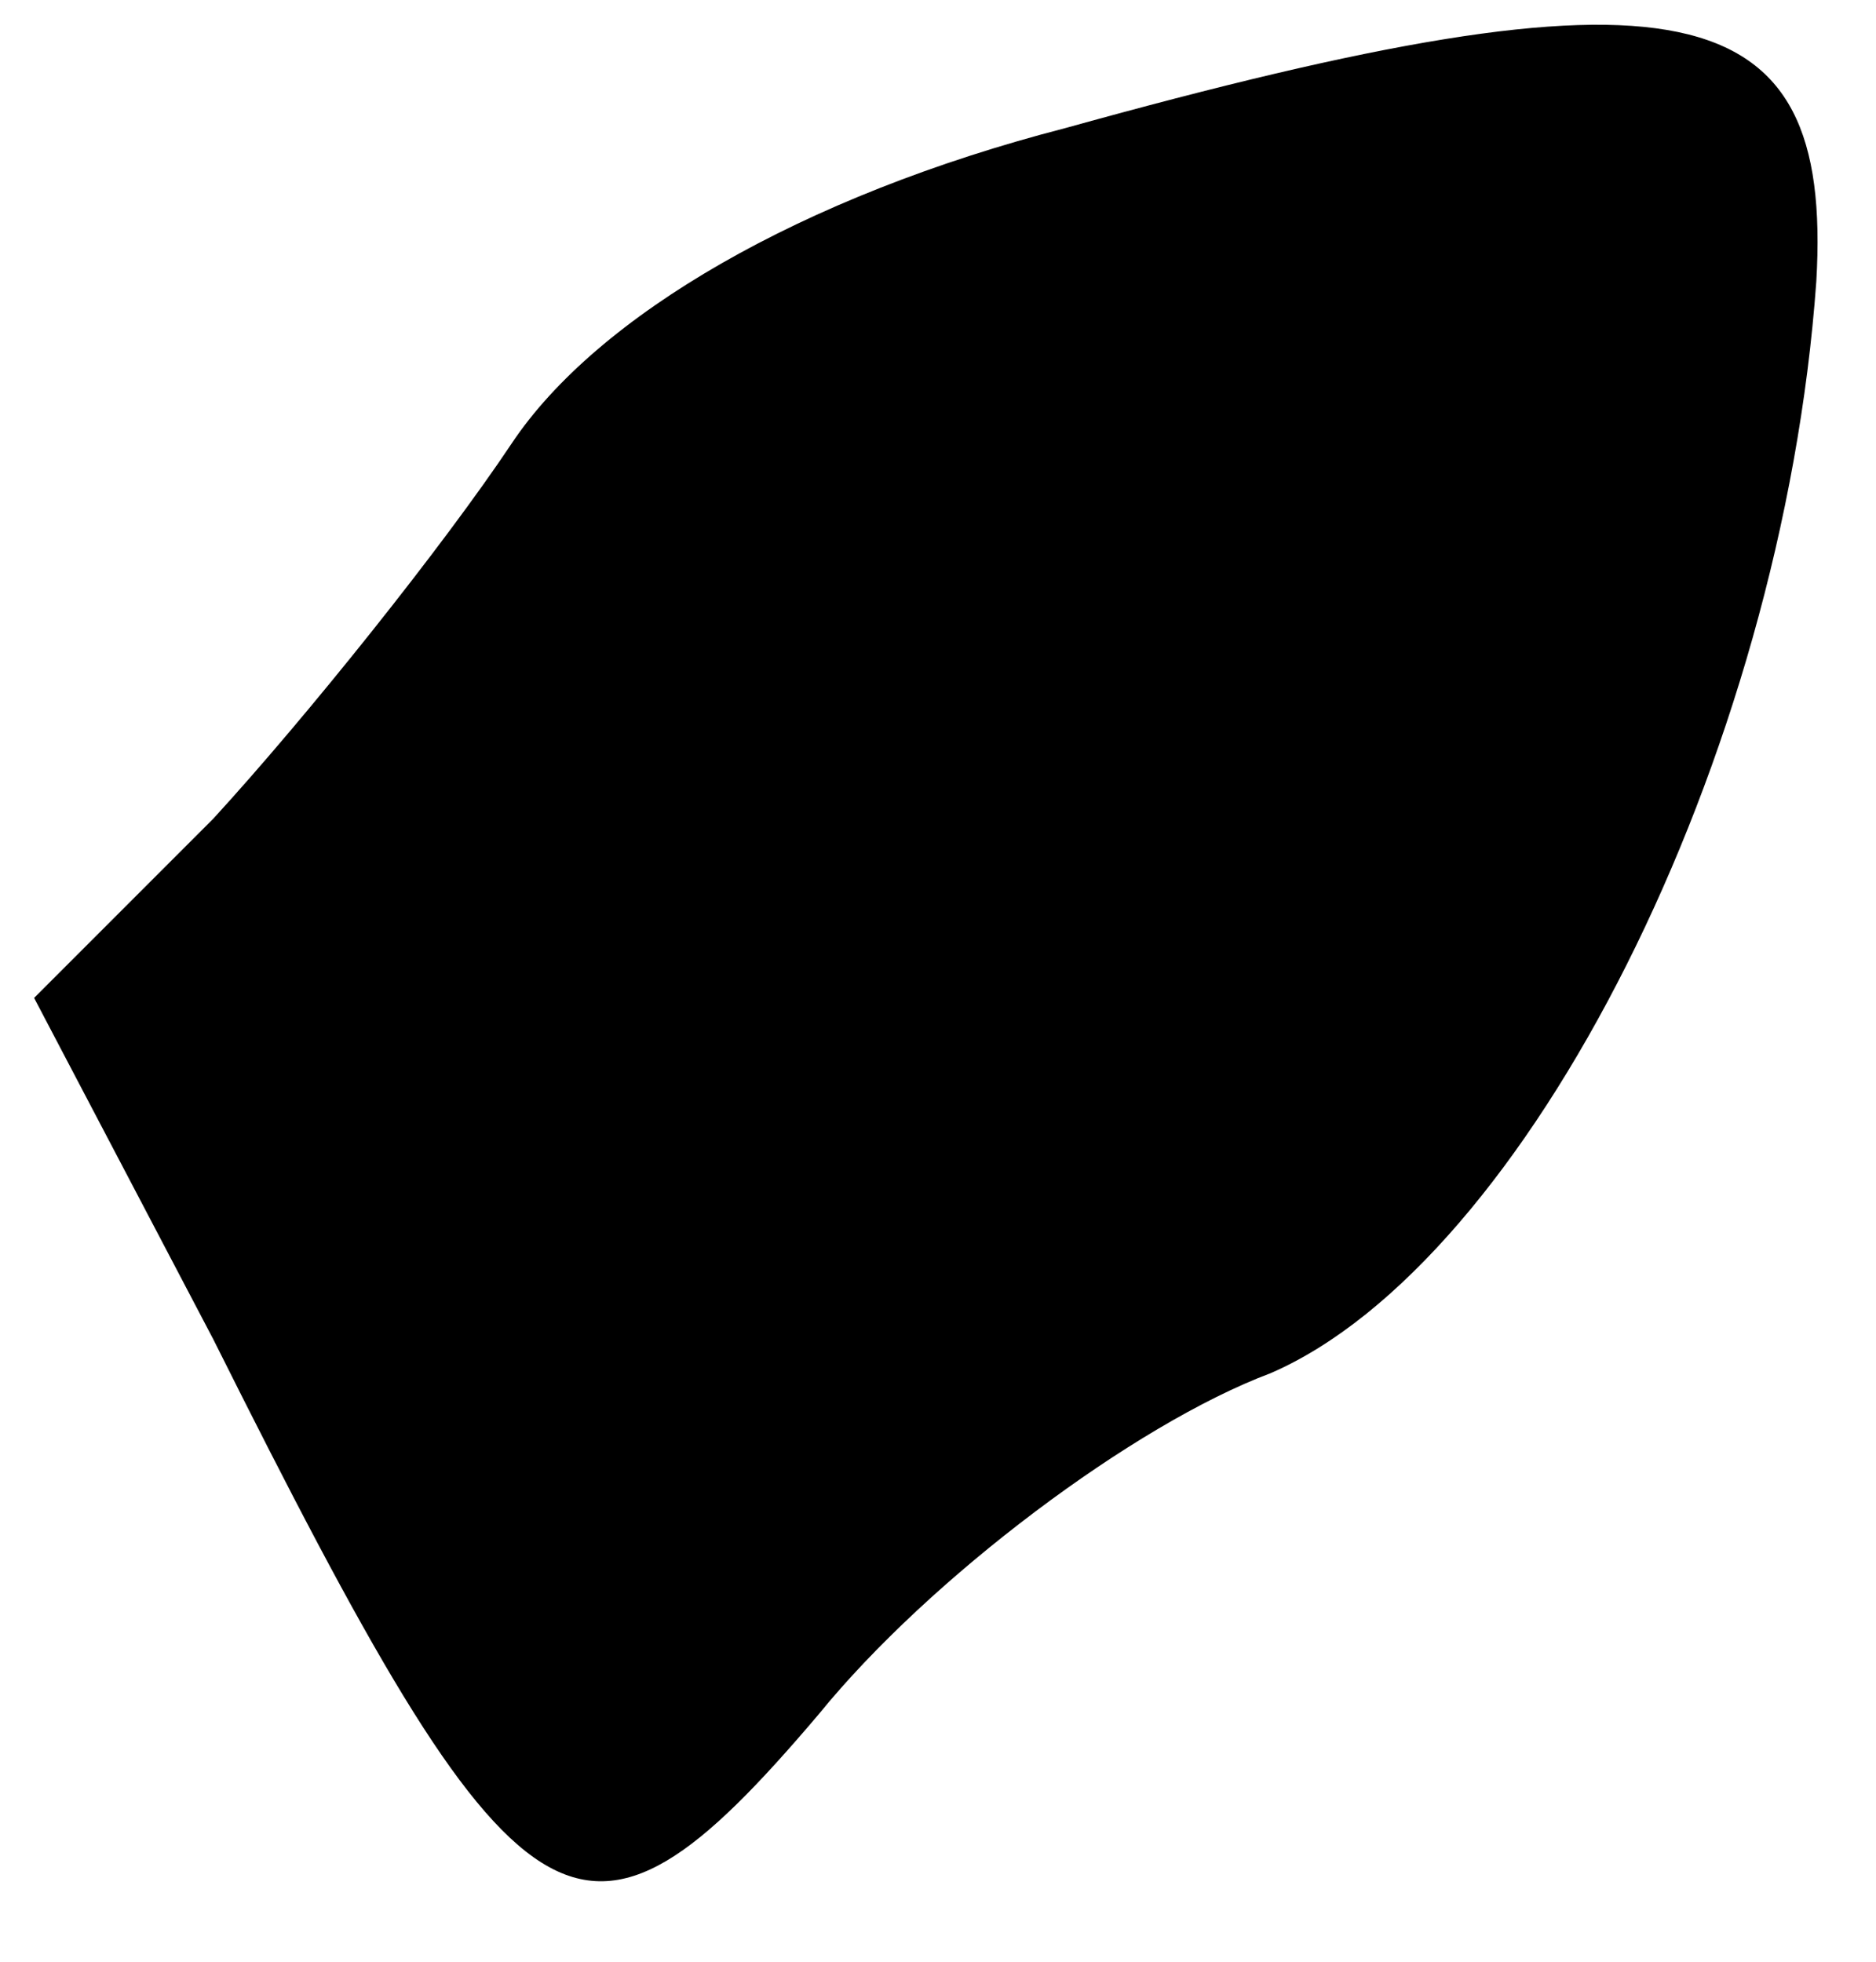 <?xml version="1.0" standalone="no"?>
<!DOCTYPE svg PUBLIC "-//W3C//DTD SVG 20010904//EN"
 "http://www.w3.org/TR/2001/REC-SVG-20010904/DTD/svg10.dtd">
<svg version="1.0" xmlns="http://www.w3.org/2000/svg"
 width="22pt" height="23pt" viewBox="0 0 22 23"
 preserveAspectRatio="xMidYMid meet">
<g transform="translate(0,23) scale(0.1,-0.1)"
fill="#000000" stroke="none">
<path fill="#000000" stroke="none" d="M125 215 c-31 -8 -55 -22 -65 -37 -8
-12 -24 -32 -35 -44 l-21 -21 21 -40 c36 -72 43 -77 71 -44 13 16 37 34 53 40
30 13 60 72 64 128 2 34 -16 38 -88 18z"/>
</g>
</svg>
